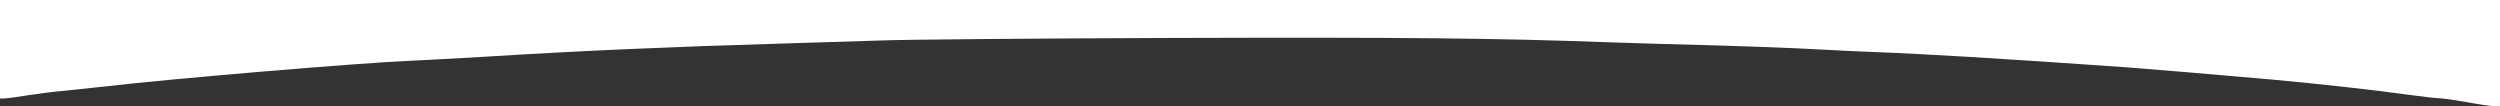 <!DOCTYPE svg PUBLIC "-//W3C//DTD SVG 20010904//EN" "http://www.w3.org/TR/2001/REC-SVG-20010904/DTD/svg10.dtd">
<svg version="1.0" xmlns="http://www.w3.org/2000/svg" width="1600px" height="68px" viewBox="0 0 16000 680" preserveAspectRatio="xMidYMid meet">
<rect x="0" y="0" width="16000" height="680" fill="#333333" stroke="none"/>
<g id="layer1" fill="#ffffff" stroke="none">
 <path d="M15790 654 c-69 -12 -143 -23 -165 -24 -22 0 -119 -11 -215 -24 -212 -30 -557 -68 -860 -96 -386 -34 -799 -69 -950 -80 -475 -33 -614 -42 -980 -65 -223 -13 -481 -27 -575 -30 -93 -3 -287 -12 -430 -20 -143 -8 -435 -19 -650 -25 -214 -5 -509 -14 -655 -19 -734 -27 -1316 -33 -2835 -28 -863 3 -1689 10 -1835 16 -146 5 -436 14 -645 20 -690 20 -1301 47 -1875 83 -190 11 -421 24 -515 28 -321 14 -1524 115 -1920 162 -99 11 -223 24 -275 29 -52 4 -154 17 -227 28 -72 12 -143 21 -157 21 l-26 0 0 -315 0 -315 8000 0 8000 0 0 340 0 340 -42 -1 c-24 -1 -99 -12 -168 -25z"/>
 </g>

</svg>